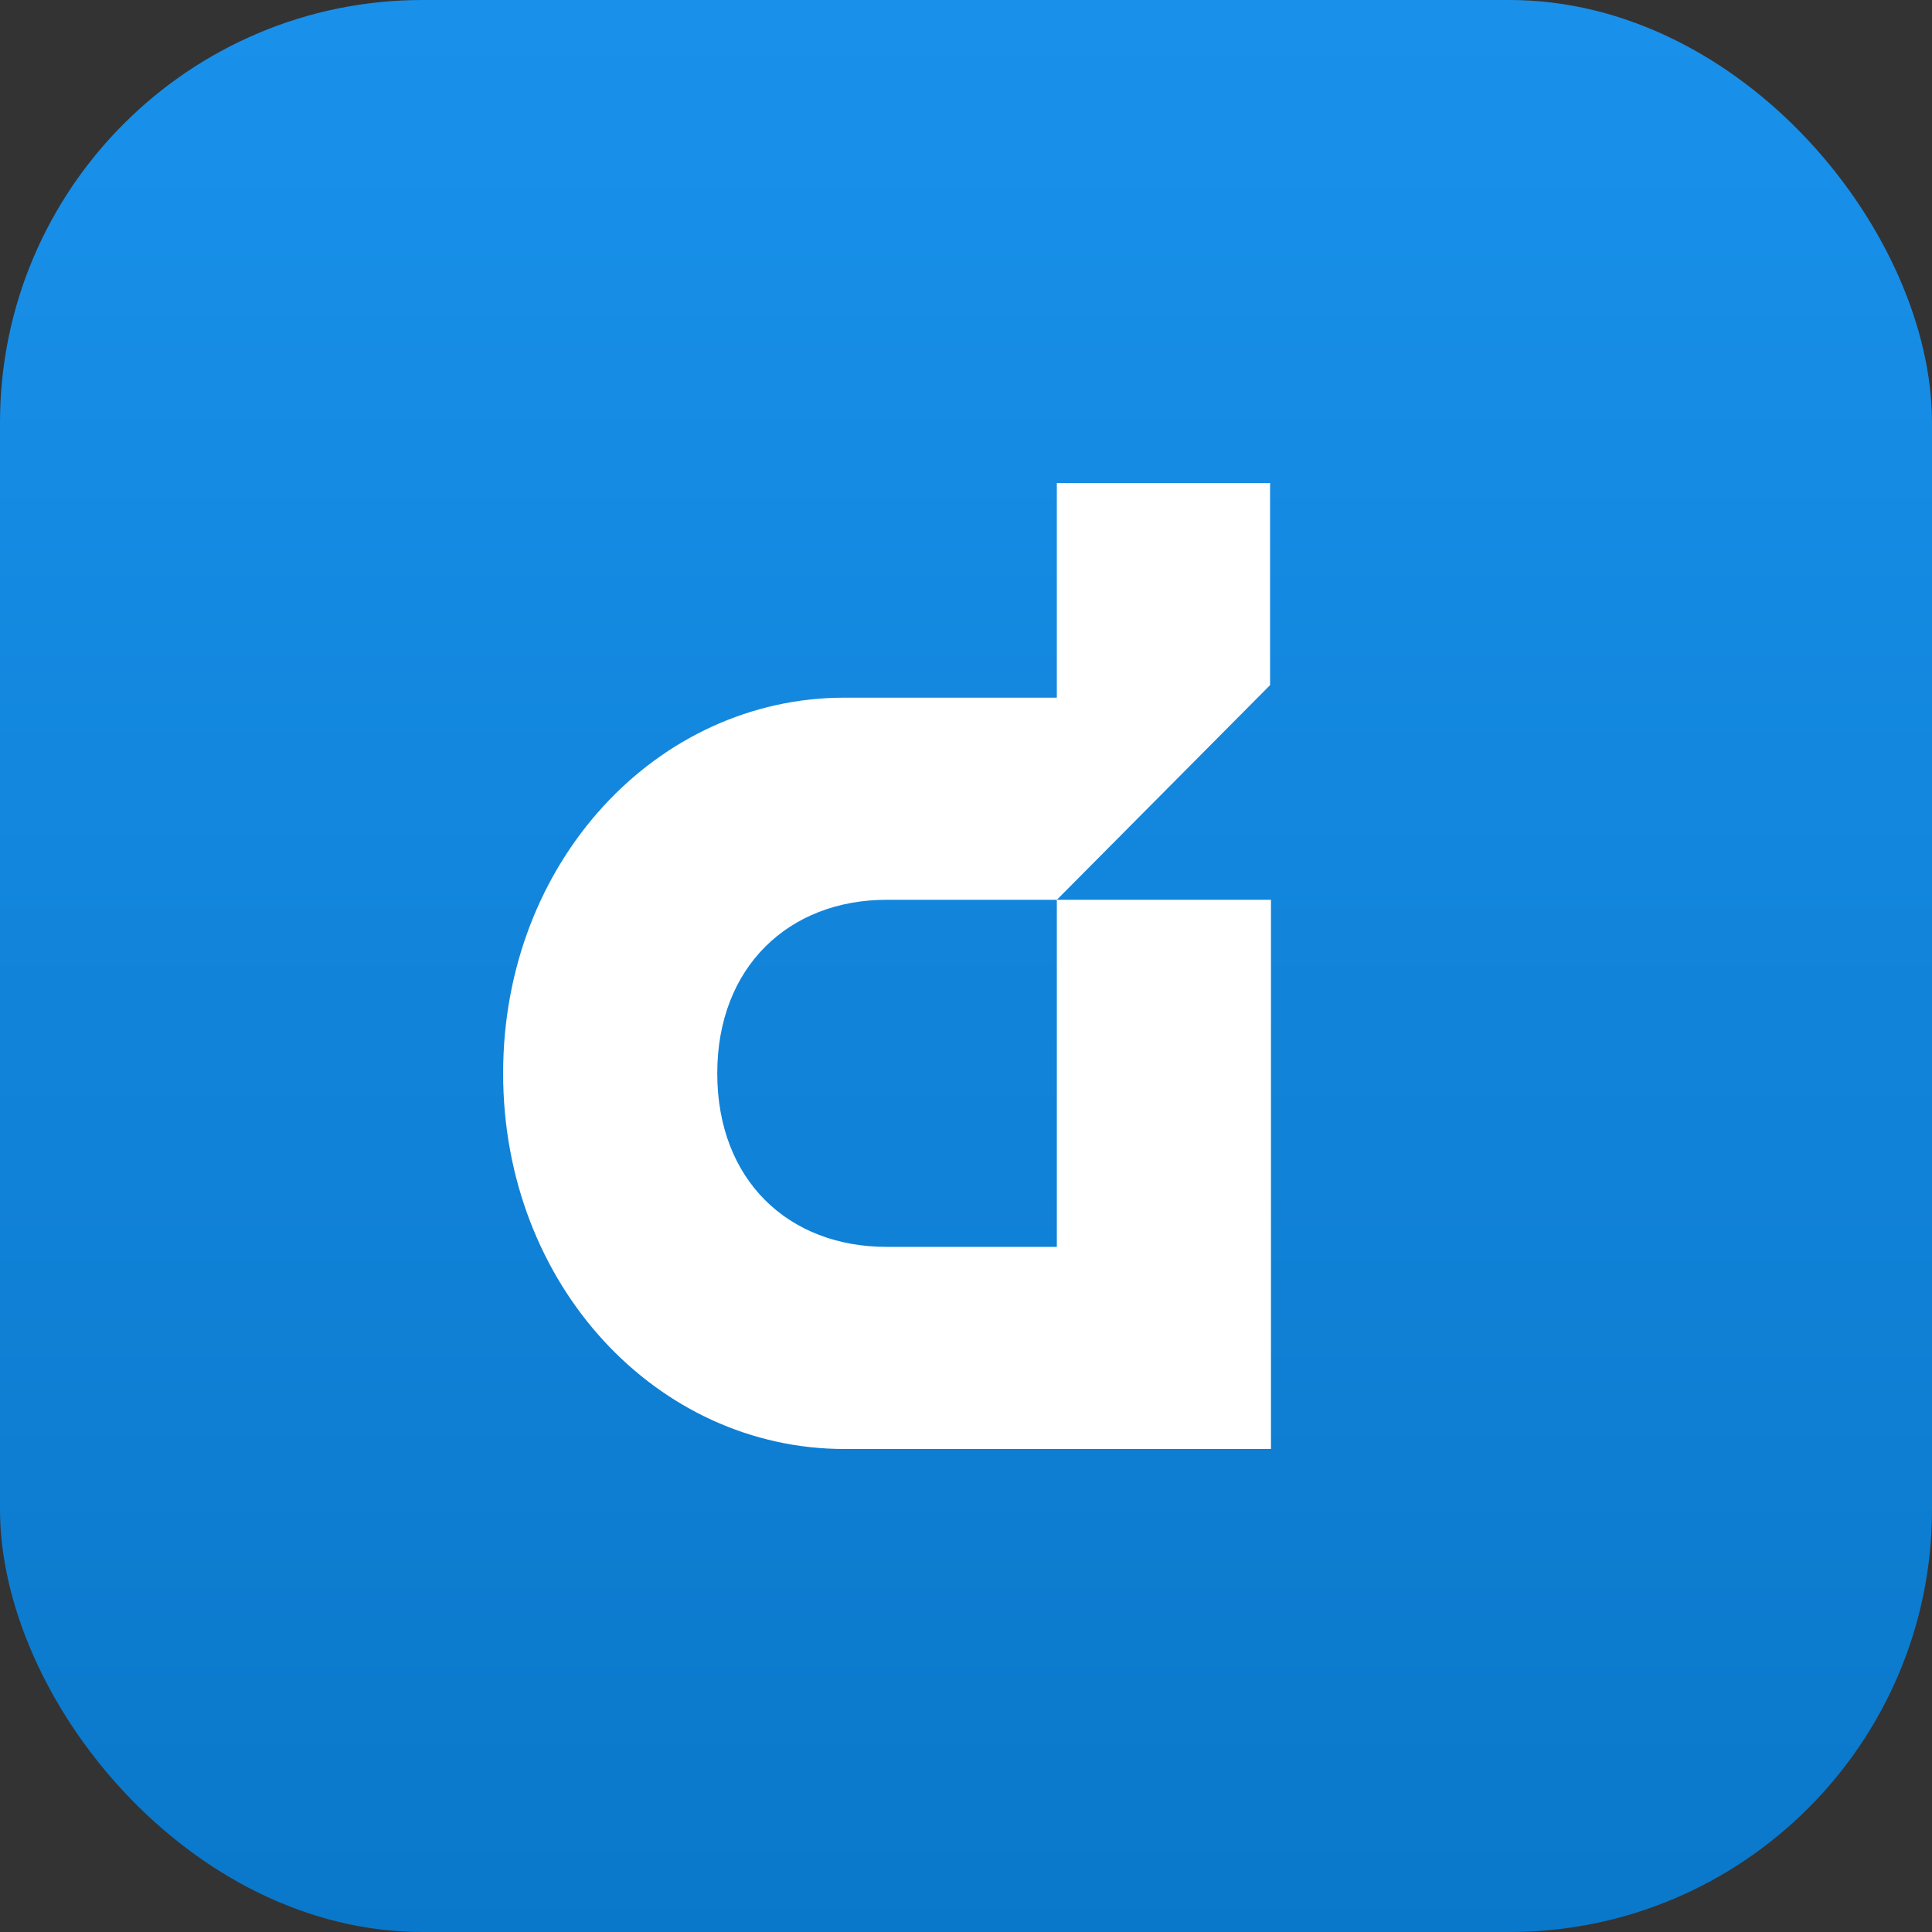 <?xml version="1.0" encoding="UTF-8"?>
<svg width="96px" height="96px" viewBox="0 0 96 96" version="1.1" xmlns="http://www.w3.org/2000/svg" xmlns:xlink="http://www.w3.org/1999/xlink">
    <rect x="0" y="0" width="96" height="96" fill="#333333" stroke="none"/>
    <!-- Generator: Sketch 53.2 (72643) - https://sketchapp.com -->
    
    <desc>Created with Sketch.</desc>
    <defs>
        <linearGradient x1="50%" y1="0%" x2="50%" y2="100%" id="linearGradient-1">
            <stop stop-color="#1991EB" offset="0%"></stop>
            <stop stop-color="#0A78CA" offset="100%"></stop>
        </linearGradient>
    </defs>
    <g id="Web" stroke="none" stroke-width="1" fill="none" fill-rule="evenodd">
        <g id="0000.-Stuleguide-#01" transform="translate(-67, -1422)">
            <g id="Logo/icon" transform="translate(67, 1422)">
                <rect id="Rectangle" fill="url(#linearGradient-1)" fill-rule="evenodd" x="0" y="0" width="96" height="96" rx="21"></rect>
                <path d="M52.514,24 L52.514,34.667 L41.962,34.667 C32.657,34.667 25,42.8 25,53.333 C25,63.867 32.657,72 41.962,72 L63.154,72 L63.154,44.711 L52.514,44.711 L63.109,34.044 L63.109,24 L52.514,24 Z M52.514,53.333 L52.514,61.956 L44.055,61.956 C39.157,61.956 35.64,58.622 35.64,53.333 C35.64,48.044 39.202,44.711 44.055,44.711 L52.514,44.711 L52.514,53.333 Z" id="Shape" fill="#FFFFFF" fill-rule="nonzero"></path>
            </g>
        </g>
    </g>
</svg>